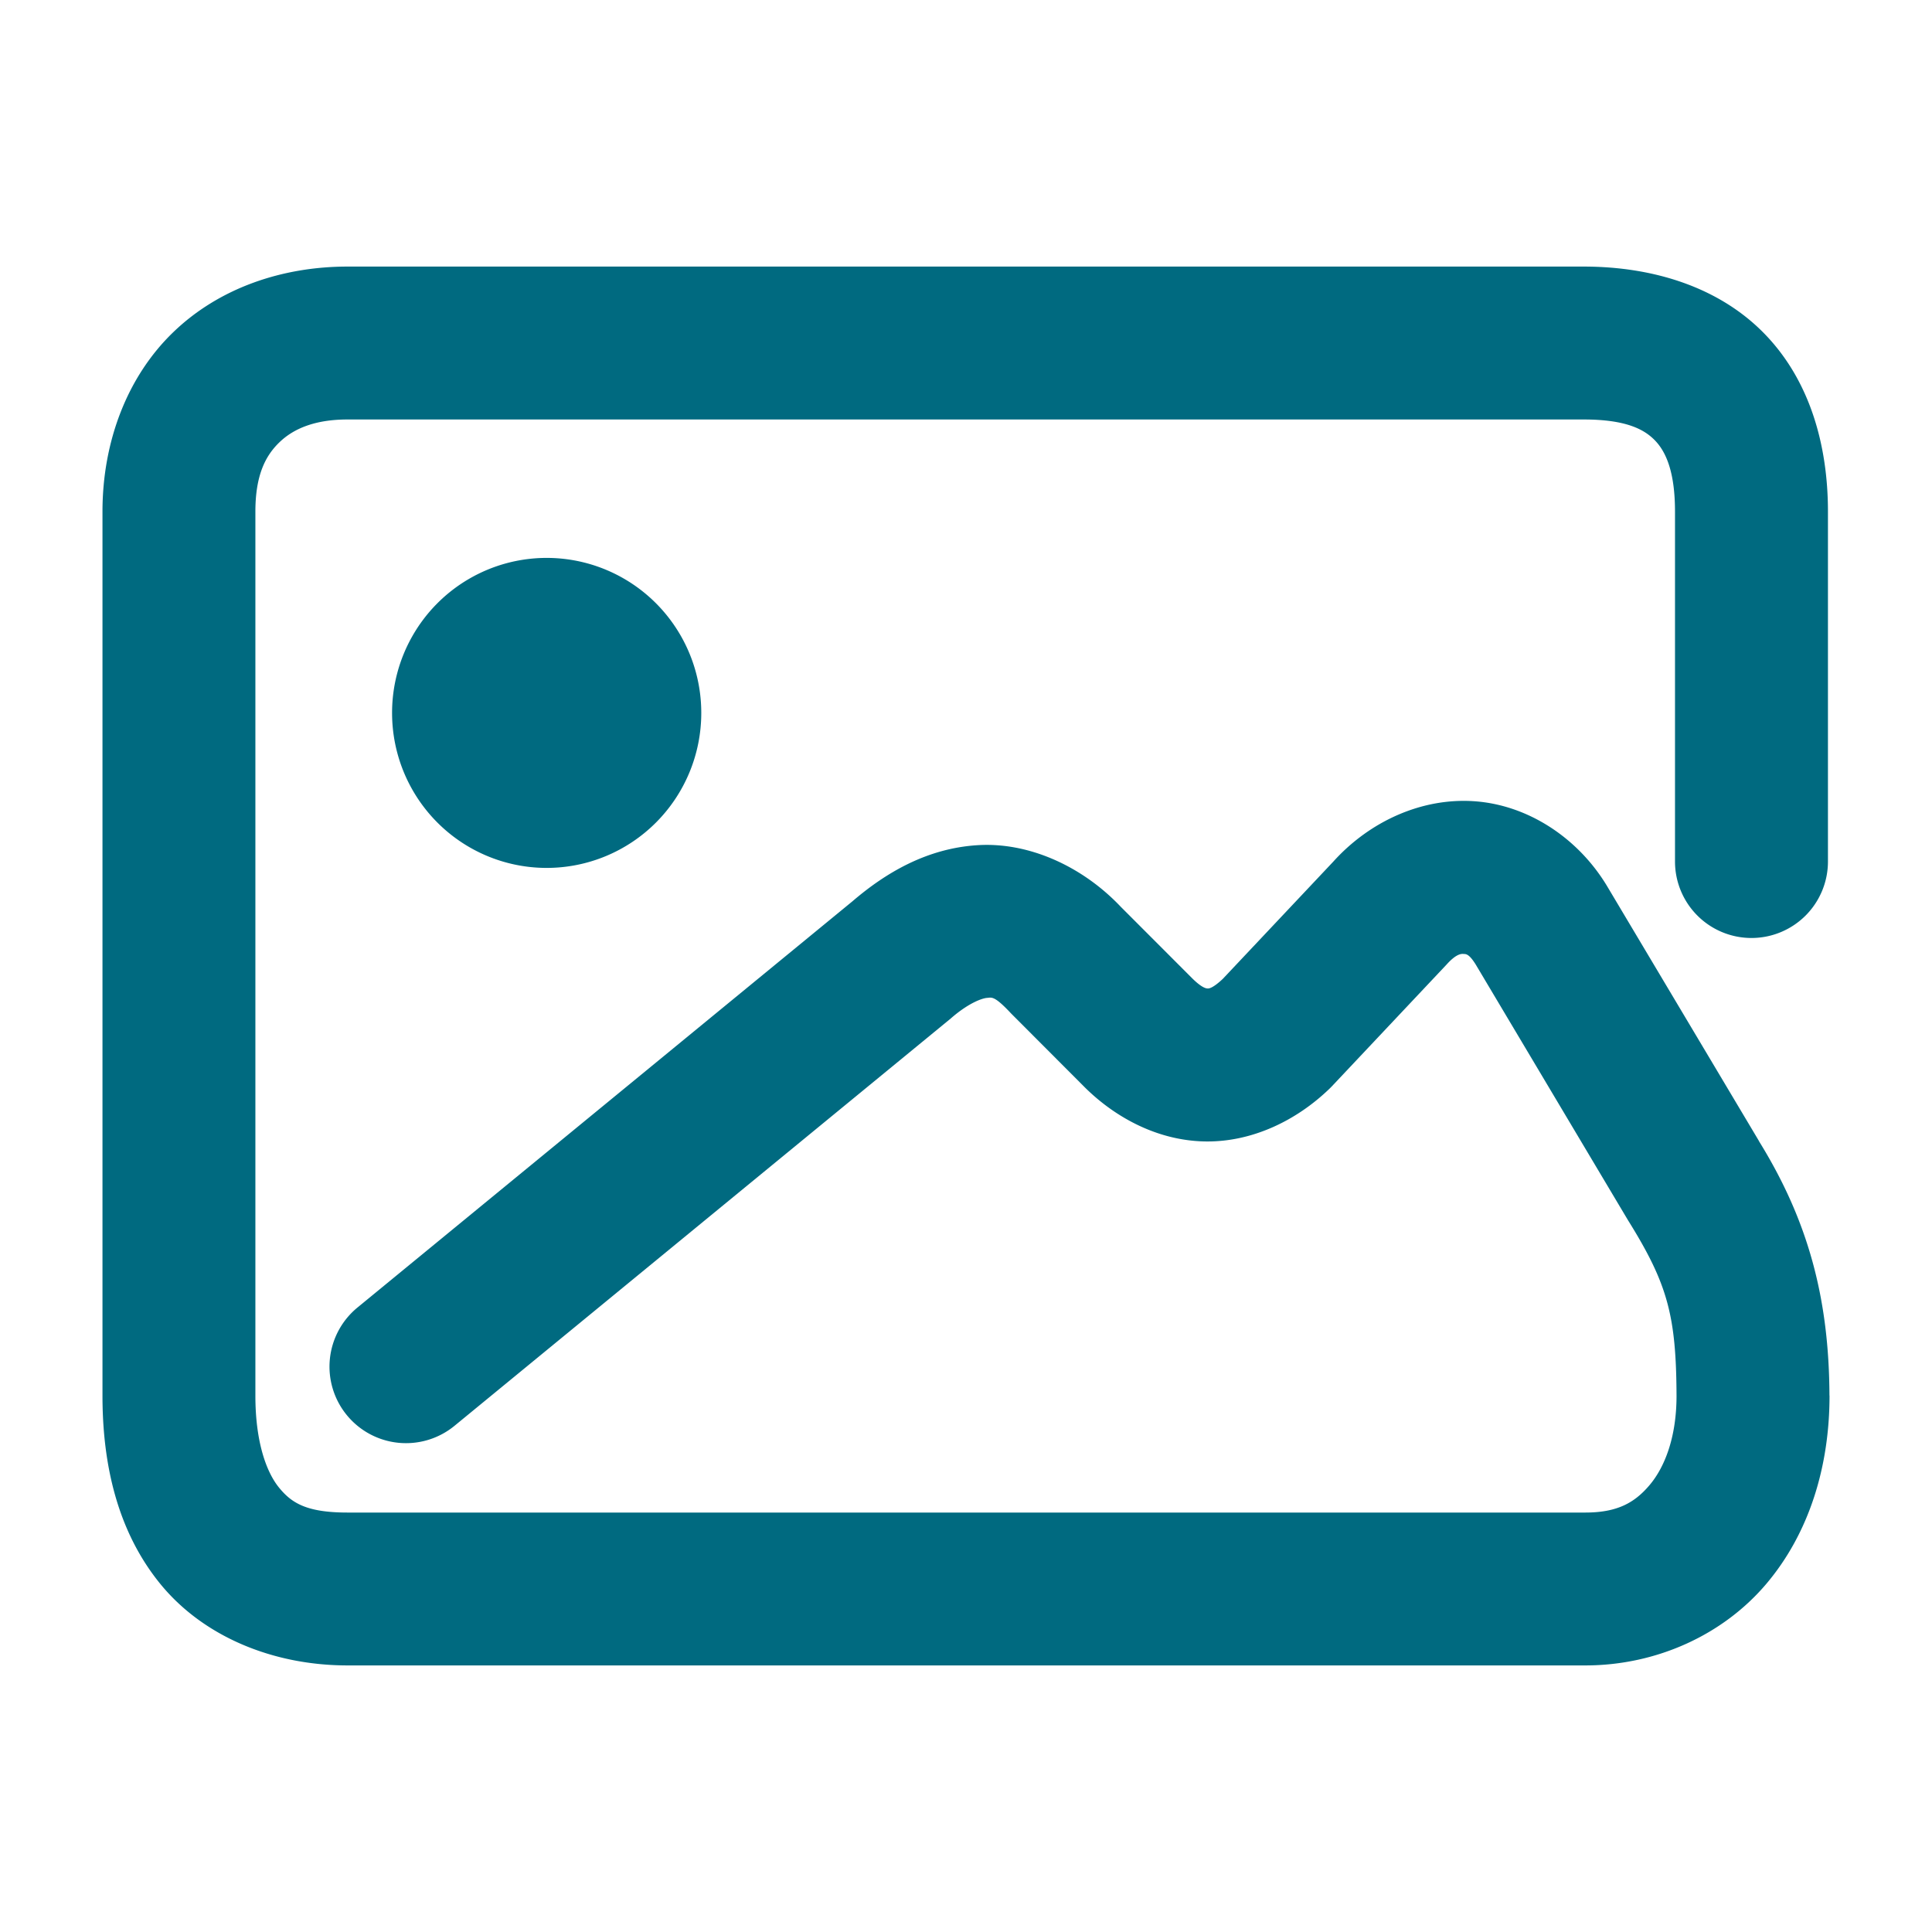 <svg xmlns="http://www.w3.org/2000/svg" width="48" height="48">
	<path d="m 8.636,6.623 c -1.619,0 -3.189,0.529 -4.33,1.629 C 3.164,9.352 2.546,10.966 2.546,12.711 v 21.965 c 0,1.705 0.369,3.356 1.424,4.66 1.055,1.304 2.783,2.041 4.666,2.041 H 39.384 c 1.782,0 3.434,-0.768 4.5,-2.027 1.066,-1.26 1.57,-2.916 1.57,-4.674 a 1.9,1.9 0 0 0 -0.002,-0.008 c -0.01,-2.391 -0.519,-4.333 -1.762,-6.334 l 0.02,0.029 -3.799,-6.375 a 1.9,1.9 0 0 0 -0.018,-0.029 c -0.718,-1.155 -1.933,-1.953 -3.244,-2.051 -1.311,-0.098 -2.615,0.492 -3.523,1.498 l -2.746,2.914 c -0.264,0.248 -0.355,0.239 -0.375,0.238 -0.021,-3.14e-4 -0.121,0.006 -0.375,-0.242 l -1.785,-1.787 c -0.957,-1.01 -2.287,-1.609 -3.551,-1.531 -1.264,0.077 -2.288,0.685 -3.117,1.396 L 8.88,32.486 a 1.9,1.9 0 0 0 -0.262,2.674 1.9,1.9 0 0 0 2.674,0.264 l 12.328,-10.119 a 1.9,1.9 0 0 0 0.031,-0.027 c 0.439,-0.376 0.767,-0.48 0.875,-0.486 0.108,-0.007 0.169,-0.062 0.561,0.352 a 1.9,1.9 0 0 0 0.033,0.035 l 1.834,1.838 a 1.9,1.9 0 0 0 0.016,0.016 c 0.78,0.764 1.83,1.309 2.977,1.326 1.147,0.017 2.249,-0.508 3.076,-1.303 a 1.9,1.9 0 0 0 0.066,-0.066 l 2.83,-3.004 a 1.9,1.9 0 0 0 0.027,-0.029 c 0.247,-0.273 0.371,-0.26 0.42,-0.256 0.049,0.004 0.126,-0.015 0.299,0.264 l 3.779,6.346 a 1.9,1.9 0 0 0 0.018,0.029 c 0.977,1.573 1.182,2.36 1.191,4.34 -4.75e-4,1.032 -0.295,1.774 -0.67,2.217 -0.375,0.443 -0.807,0.682 -1.6,0.682 H 8.636 c -1.032,0 -1.399,-0.243 -1.711,-0.629 C 6.613,36.561 6.345,35.813 6.345,34.676 V 12.711 c 0,-0.911 0.254,-1.392 0.598,-1.723 0.343,-0.331 0.869,-0.566 1.693,-0.566 H 39.345 c 1.05,0 1.504,0.244 1.77,0.518 0.266,0.273 0.5,0.765 0.5,1.771 v 8.693 a 1.9,1.9 0 0 0 1.9,1.9 1.9,1.9 0 0 0 1.9,-1.9 v -8.693 c 0,-1.661 -0.454,-3.264 -1.576,-4.418 C 42.717,7.139 41.085,6.623 39.345,6.623 Z m 4.947,7.238 a 3.841,3.85 0 0 0 -3.842,3.852 3.841,3.85 0 0 0 3.842,3.85 3.841,3.85 0 0 0 3.84,-3.85 3.841,3.85 0 0 0 -3.84,-3.852 z" fill="#006A80"/>
</svg>

